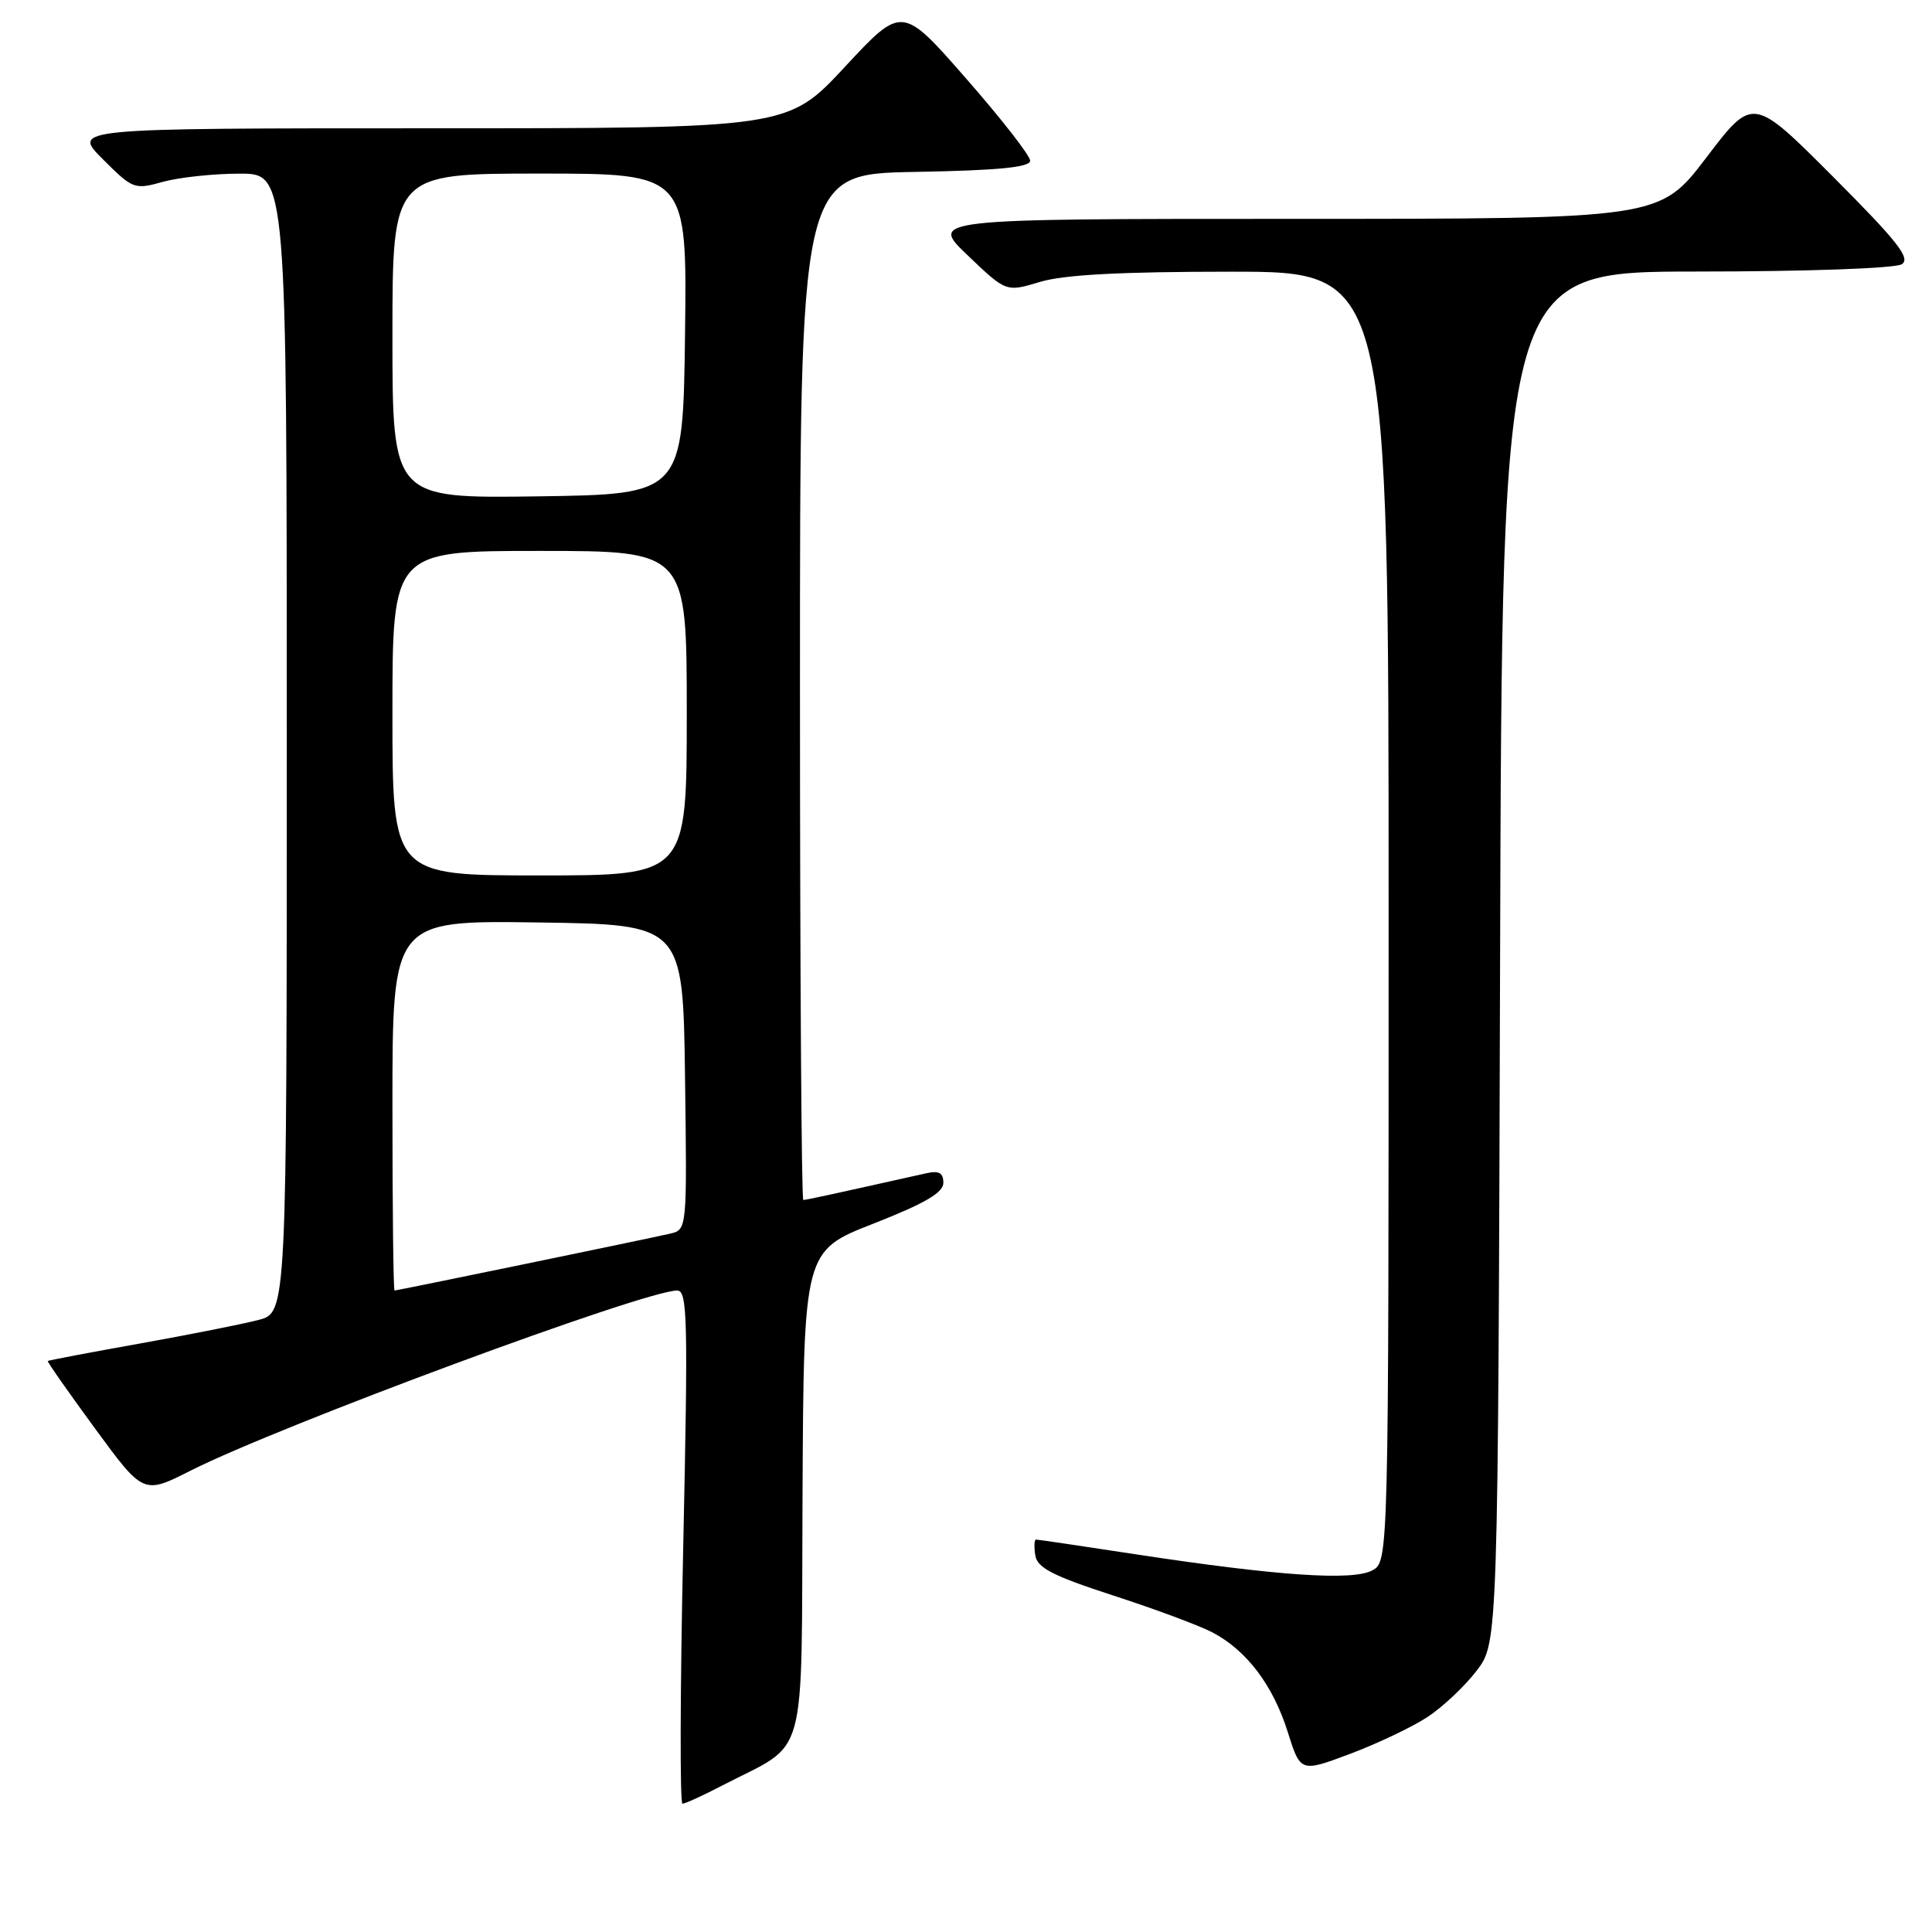 <?xml version="1.0" encoding="UTF-8" standalone="no"?>
<!DOCTYPE svg PUBLIC "-//W3C//DTD SVG 1.1//EN" "http://www.w3.org/Graphics/SVG/1.1/DTD/svg11.dtd" >
<svg xmlns="http://www.w3.org/2000/svg" xmlns:xlink="http://www.w3.org/1999/xlink" version="1.1" viewBox="0 0 256 256">
 <g >
 <path fill="currentColor"
d=" M 95.78 236.55 C 107.19 230.63 106.16 234.39 106.34 198.00 C 106.50 165.75 106.50 165.75 115.75 162.13 C 122.56 159.46 125.00 158.03 125.00 156.73 C 125.00 155.41 124.43 155.09 122.75 155.46 C 109.50 158.42 106.82 159.00 106.44 159.00 C 106.20 159.00 106.00 128.41 106.00 91.03 C 106.00 23.05 106.00 23.05 121.25 22.78 C 132.33 22.58 136.50 22.17 136.50 21.29 C 136.50 20.63 132.68 15.73 128.01 10.40 C 119.53 0.71 119.53 0.71 111.96 8.85 C 104.39 17.00 104.39 17.00 56.96 17.00 C 9.53 17.00 9.53 17.00 13.62 21.09 C 17.60 25.07 17.81 25.15 21.60 24.09 C 23.75 23.50 28.31 23.01 31.75 23.01 C 38.00 23.00 38.00 23.00 38.00 98.46 C 38.00 173.92 38.00 173.92 34.25 174.90 C 32.19 175.44 25.10 176.85 18.50 178.03 C 11.90 179.21 6.42 180.25 6.33 180.34 C 6.23 180.43 9.05 184.45 12.58 189.27 C 19.00 198.03 19.00 198.03 25.25 194.87 C 37.09 188.89 85.42 171.00 89.73 171.00 C 91.10 171.00 91.18 174.74 90.53 205.00 C 90.12 223.70 90.08 239.00 90.43 239.00 C 90.78 239.00 93.19 237.90 95.78 236.55 Z  M 189.17 227.50 C 191.19 226.17 194.11 223.41 195.67 221.37 C 198.50 217.66 198.50 217.66 198.77 126.83 C 199.03 36.00 199.03 36.00 224.77 35.98 C 239.48 35.98 251.14 35.56 252.00 35.01 C 253.21 34.23 251.43 31.98 242.88 23.41 C 232.26 12.77 232.26 12.77 226.09 20.89 C 219.91 29.00 219.91 29.00 171.53 29.00 C 123.15 29.00 123.15 29.00 128.24 33.85 C 133.32 38.71 133.32 38.71 137.82 37.35 C 140.98 36.40 148.52 36.00 163.16 36.00 C 184.00 36.00 184.00 36.00 184.00 121.46 C 184.00 206.93 184.00 206.93 181.82 208.09 C 179.22 209.49 169.27 208.81 150.60 205.97 C 143.51 204.88 137.52 204.00 137.28 204.00 C 137.05 204.00 137.00 204.93 137.18 206.08 C 137.44 207.75 139.45 208.79 147.50 211.41 C 153.00 213.19 158.91 215.39 160.63 216.29 C 165.17 218.66 168.67 223.28 170.62 229.46 C 172.32 234.86 172.32 234.86 178.91 232.39 C 182.53 231.03 187.15 228.83 189.17 227.50 Z  M 52.00 146.48 C 52.00 121.96 52.00 121.96 71.25 122.23 C 90.50 122.50 90.50 122.50 90.77 142.73 C 91.04 162.95 91.04 162.95 88.77 163.47 C 85.70 164.18 52.63 171.00 52.28 171.00 C 52.12 171.00 52.00 159.97 52.00 146.48 Z  M 52.00 94.50 C 52.00 73.00 52.00 73.00 71.50 73.00 C 91.00 73.00 91.00 73.00 91.00 94.50 C 91.00 116.00 91.00 116.00 71.50 116.00 C 52.00 116.00 52.00 116.00 52.00 94.50 Z  M 52.00 44.52 C 52.00 23.00 52.00 23.00 71.52 23.00 C 91.04 23.00 91.04 23.00 90.77 44.25 C 90.50 65.50 90.50 65.50 71.25 65.77 C 52.00 66.04 52.00 66.04 52.00 44.52 Z "/>
</g>
</svg>